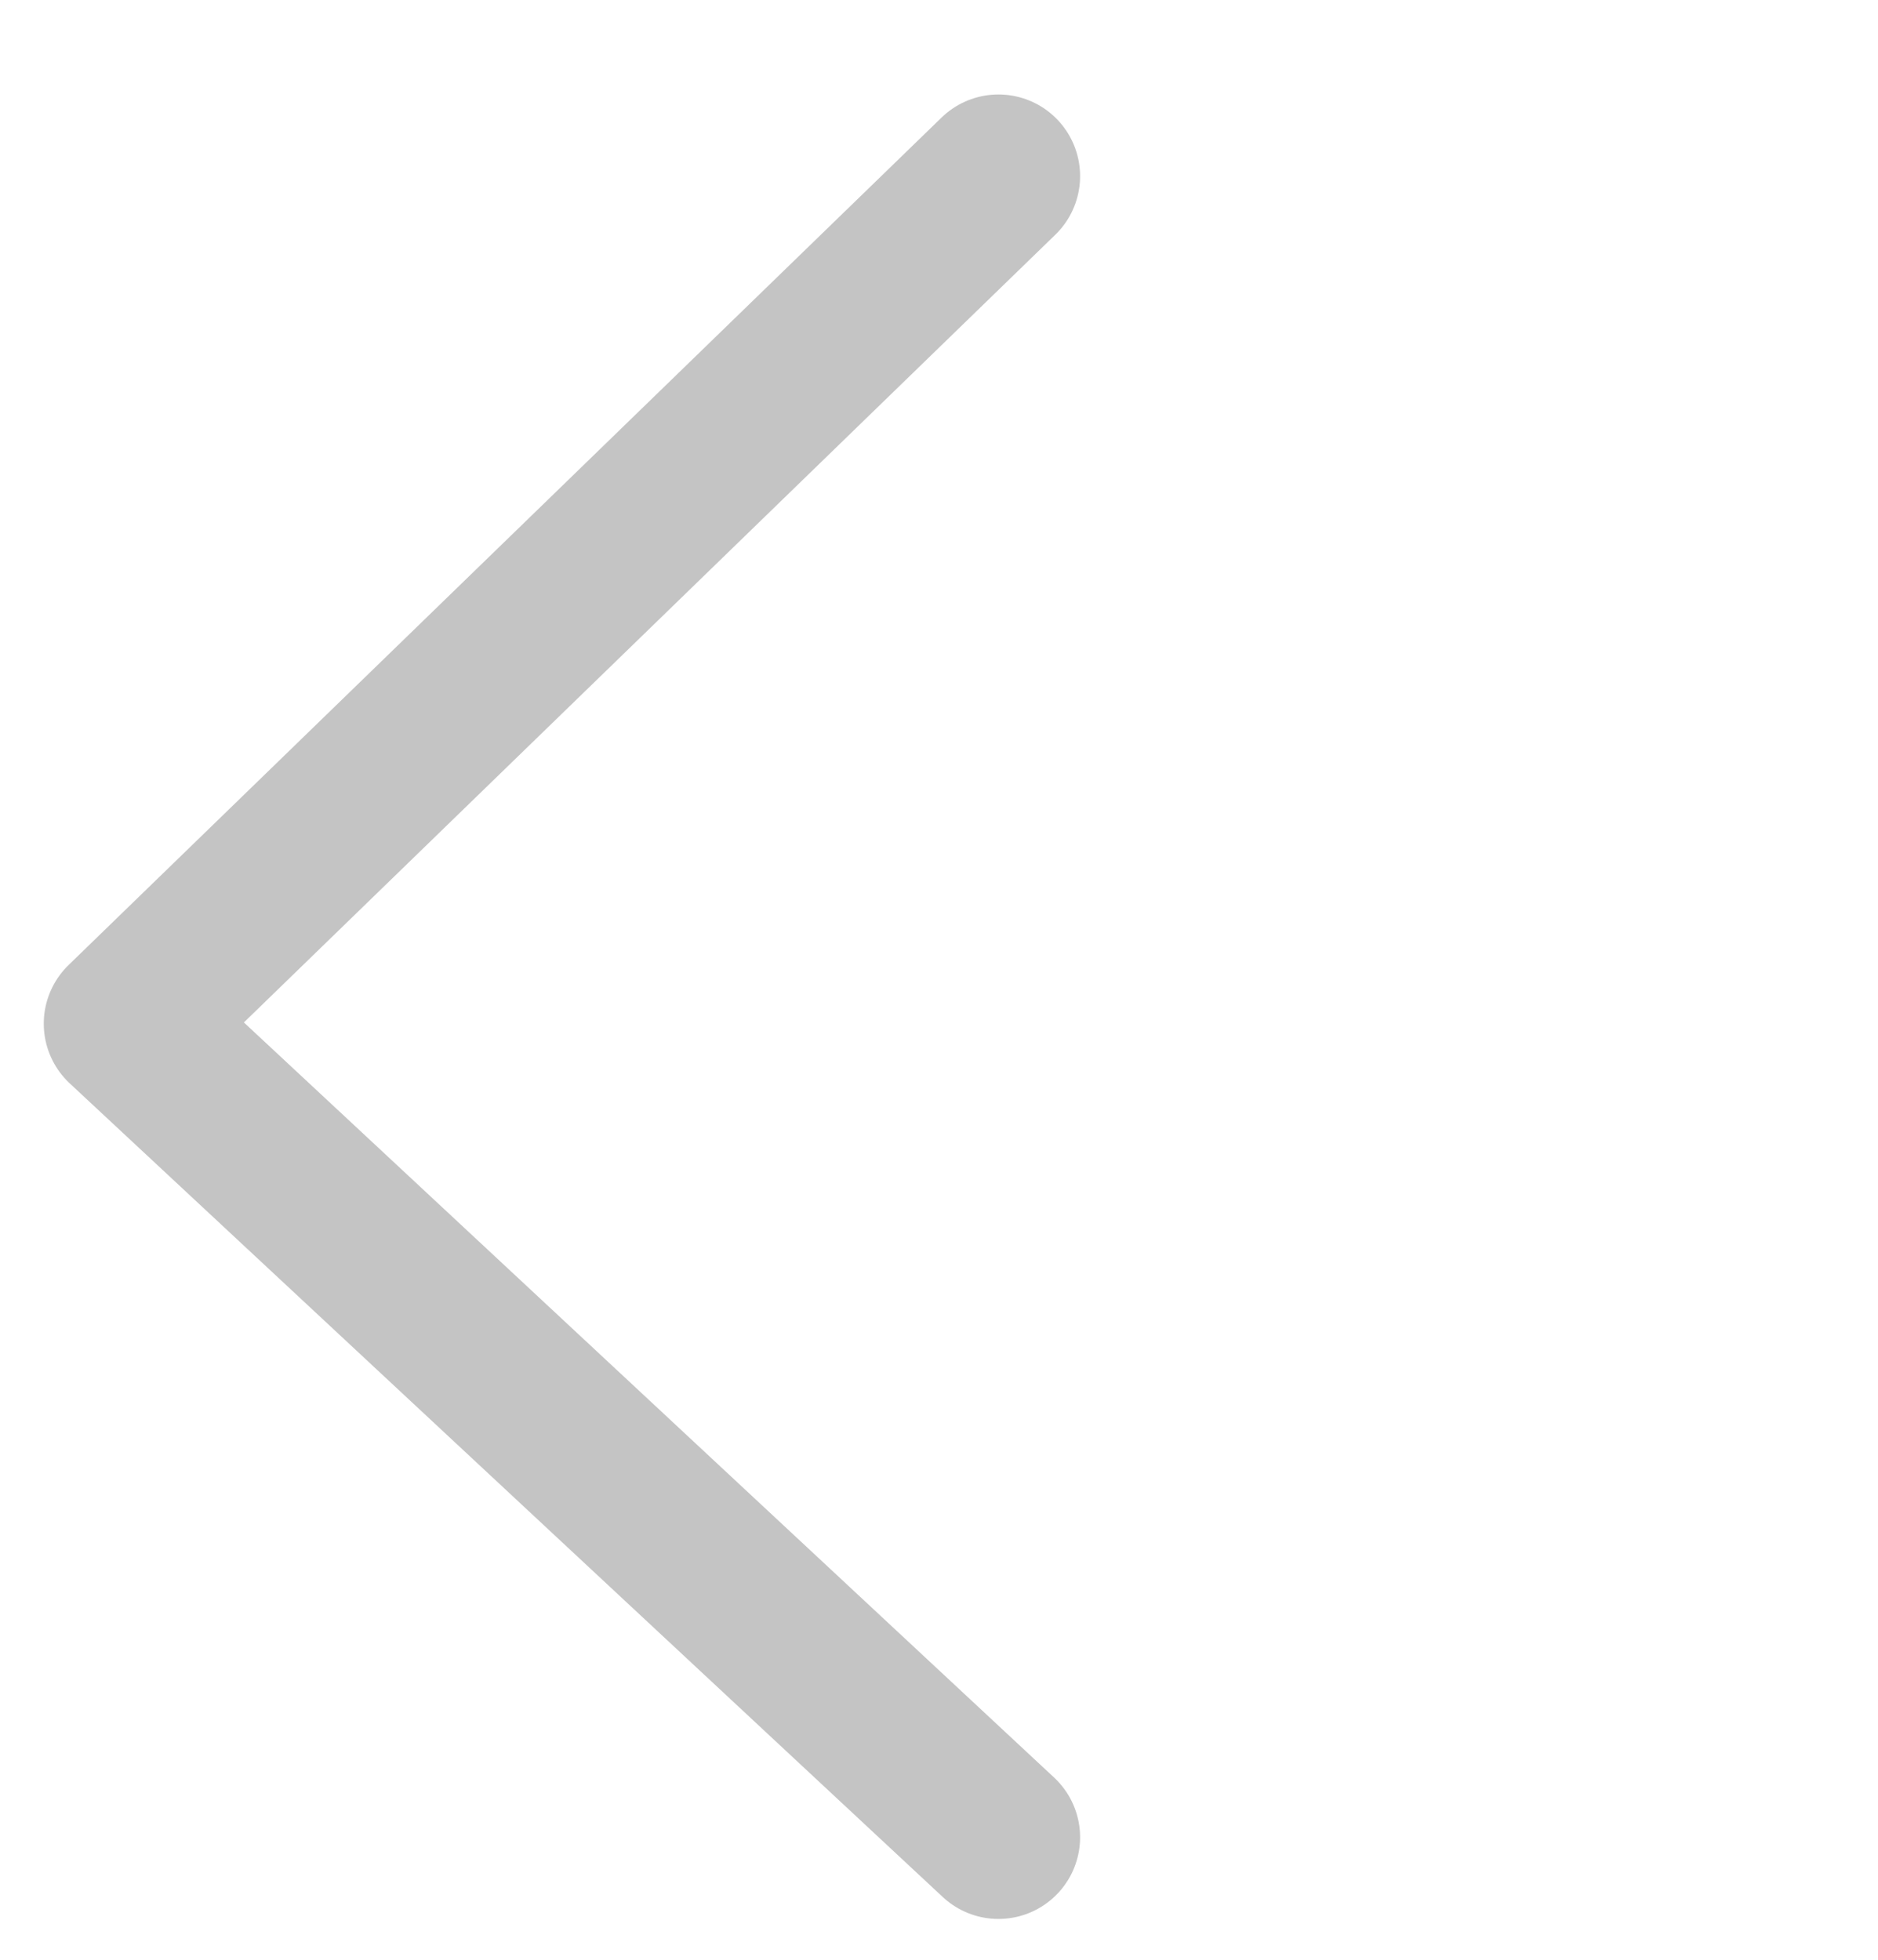 <svg width="23" height="24" fill="none" xmlns="http://www.w3.org/2000/svg"><path d="M12.228 2.157L1.536 12.536 12.228 22.5" stroke="#C4C4C4" stroke-width="2" stroke-linecap="round" stroke-linejoin="round"/></svg>